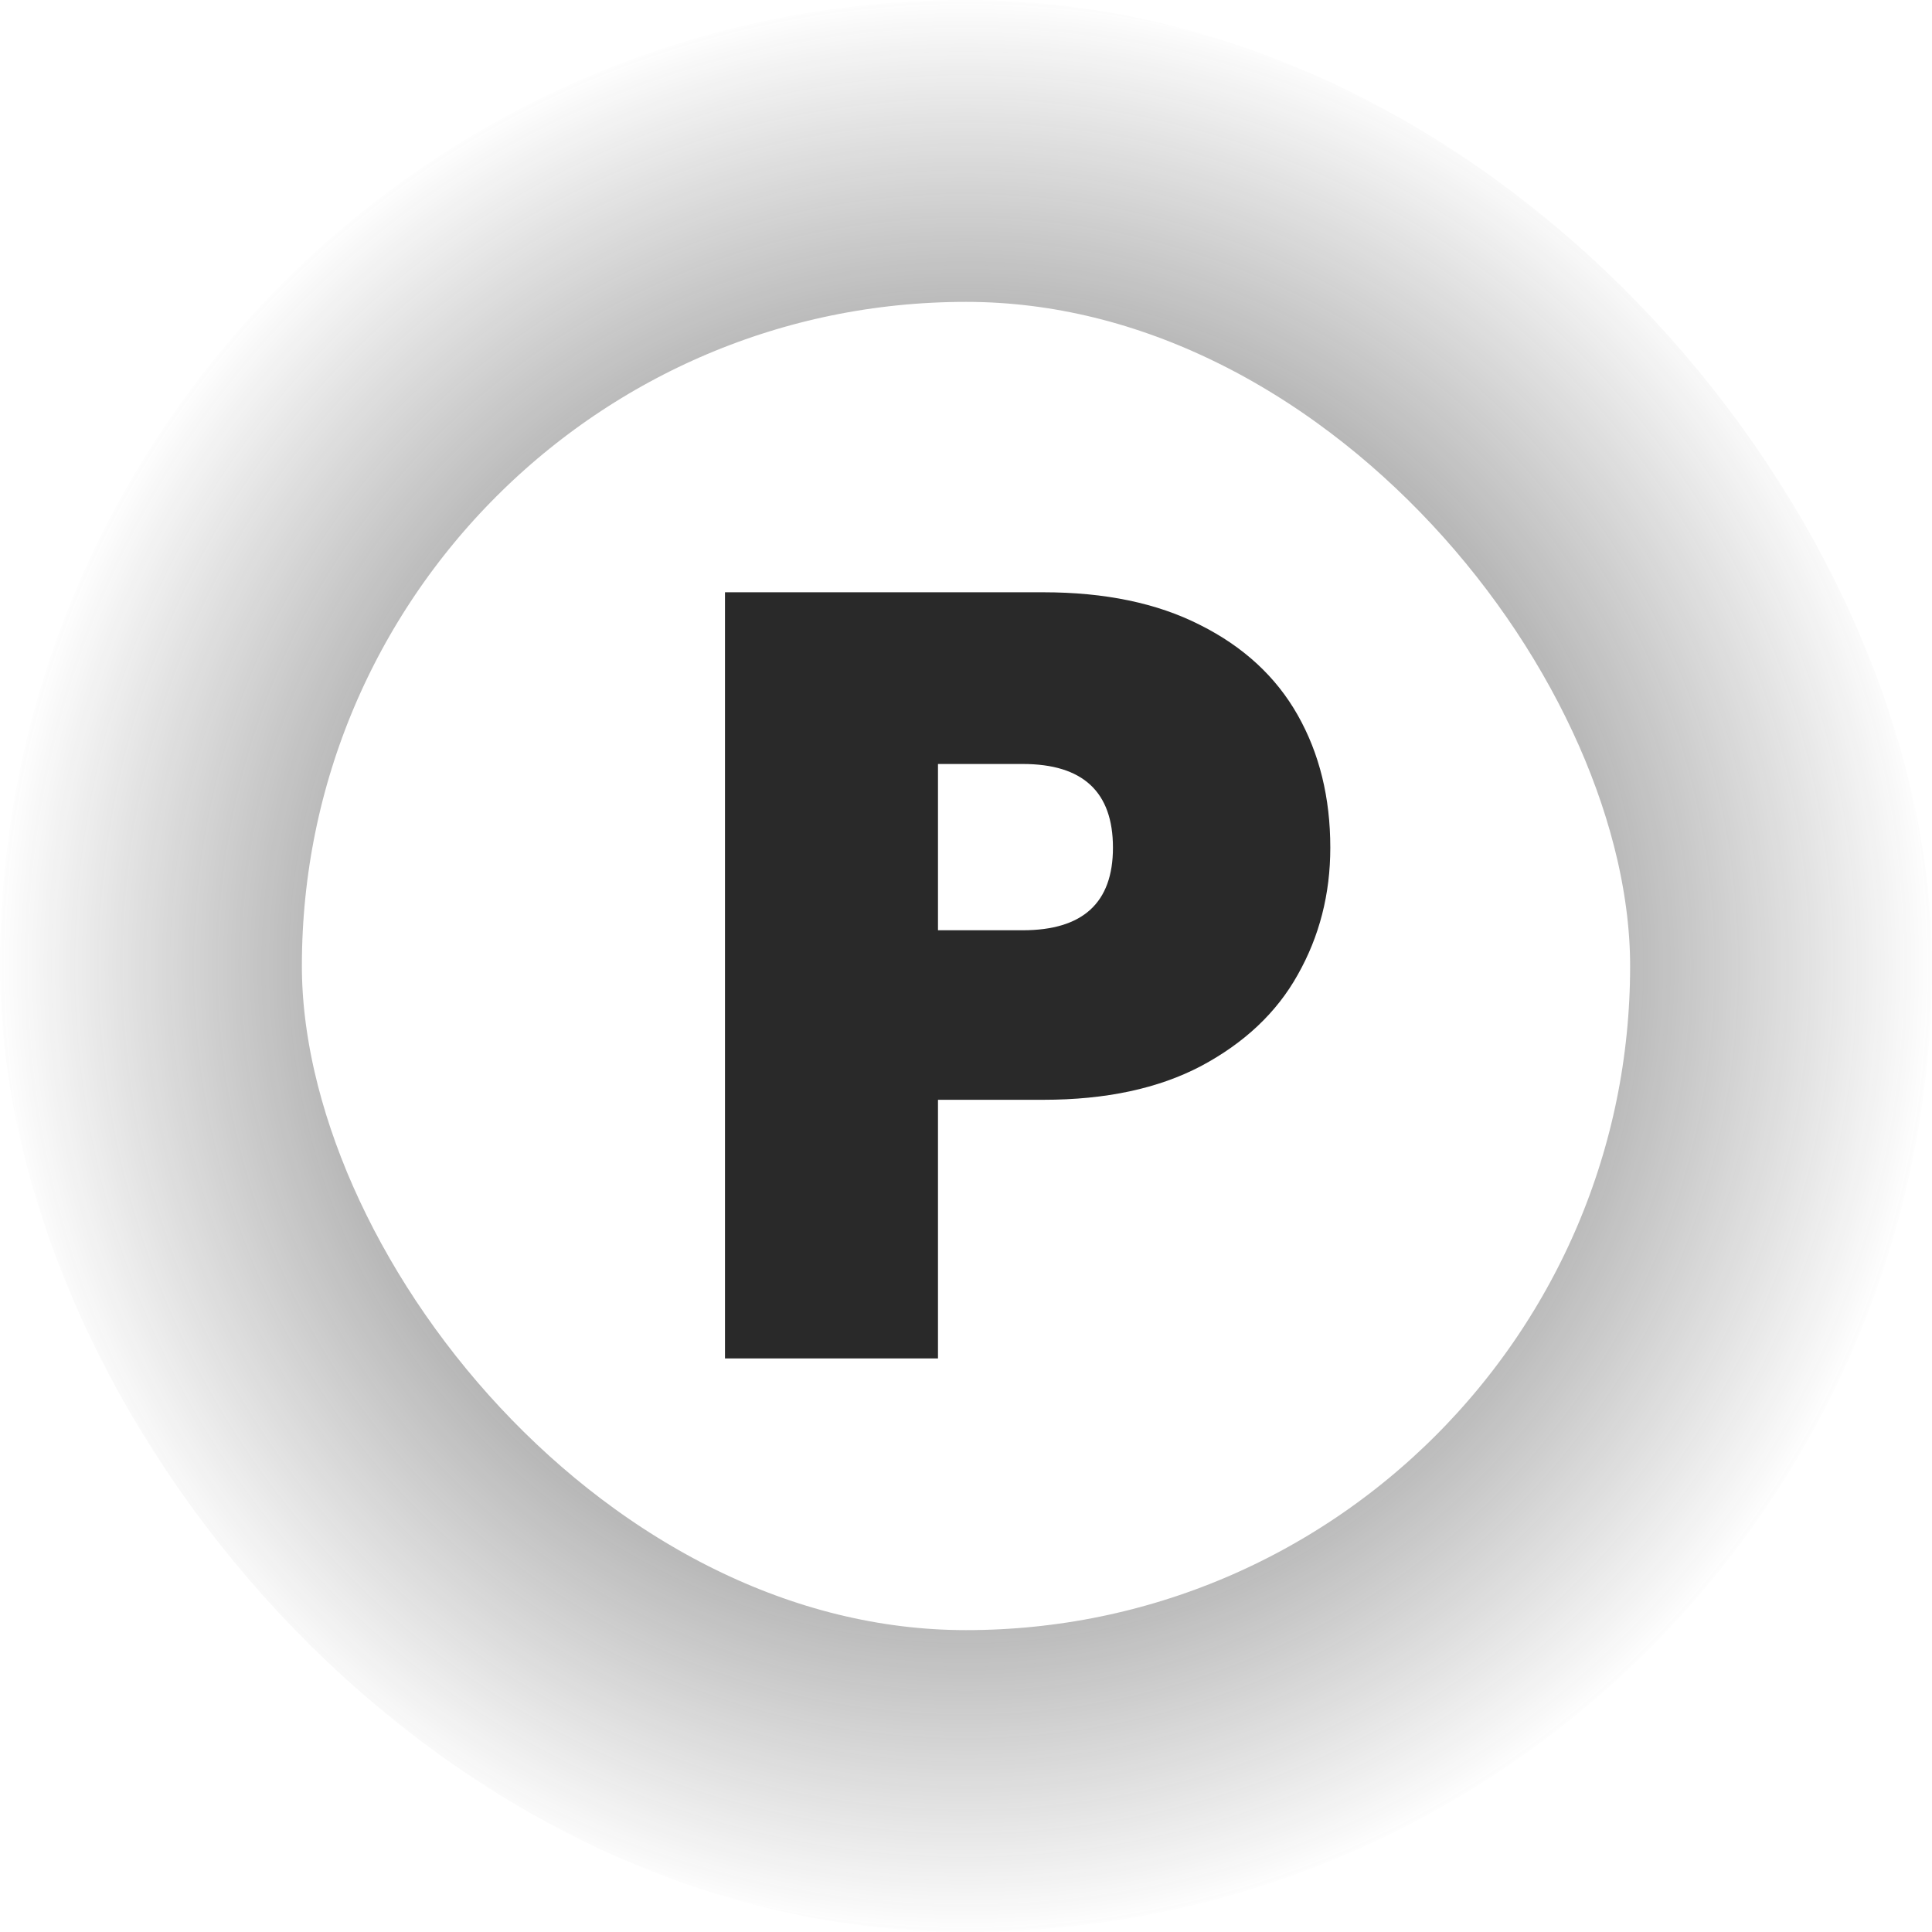 <svg width="64" height="64" viewBox="0 0 64 64" fill="none" xmlns="http://www.w3.org/2000/svg">
<rect x="5" y="5" width="54" height="54" rx="27" stroke="url(#paint0_angular)" stroke-width="10"/>
<path d="M44.068 28.08C44.068 29.616 43.708 31.02 42.988 32.292C42.292 33.54 41.224 34.548 39.784 35.316C38.368 36.06 36.628 36.432 34.564 36.432H31.072V45H24.016V19.62H34.564C36.604 19.62 38.332 19.98 39.748 20.7C41.188 21.42 42.268 22.416 42.988 23.688C43.708 24.96 44.068 26.424 44.068 28.08ZM33.88 30.816C35.872 30.816 36.868 29.904 36.868 28.08C36.868 26.232 35.872 25.308 33.88 25.308H31.072V30.816H33.88Z" fill="#292929"/>
<defs>
<radialGradient id="paint0_angular" cx="0" cy="0" r="1" gradientUnits="userSpaceOnUse" gradientTransform="translate(32 32) rotate(90) scale(32)">
<stop stop-color="#292929"/>
<stop offset="1" stop-color="#292929" stop-opacity="0"/>
</radialGradient>
</defs>
</svg>
